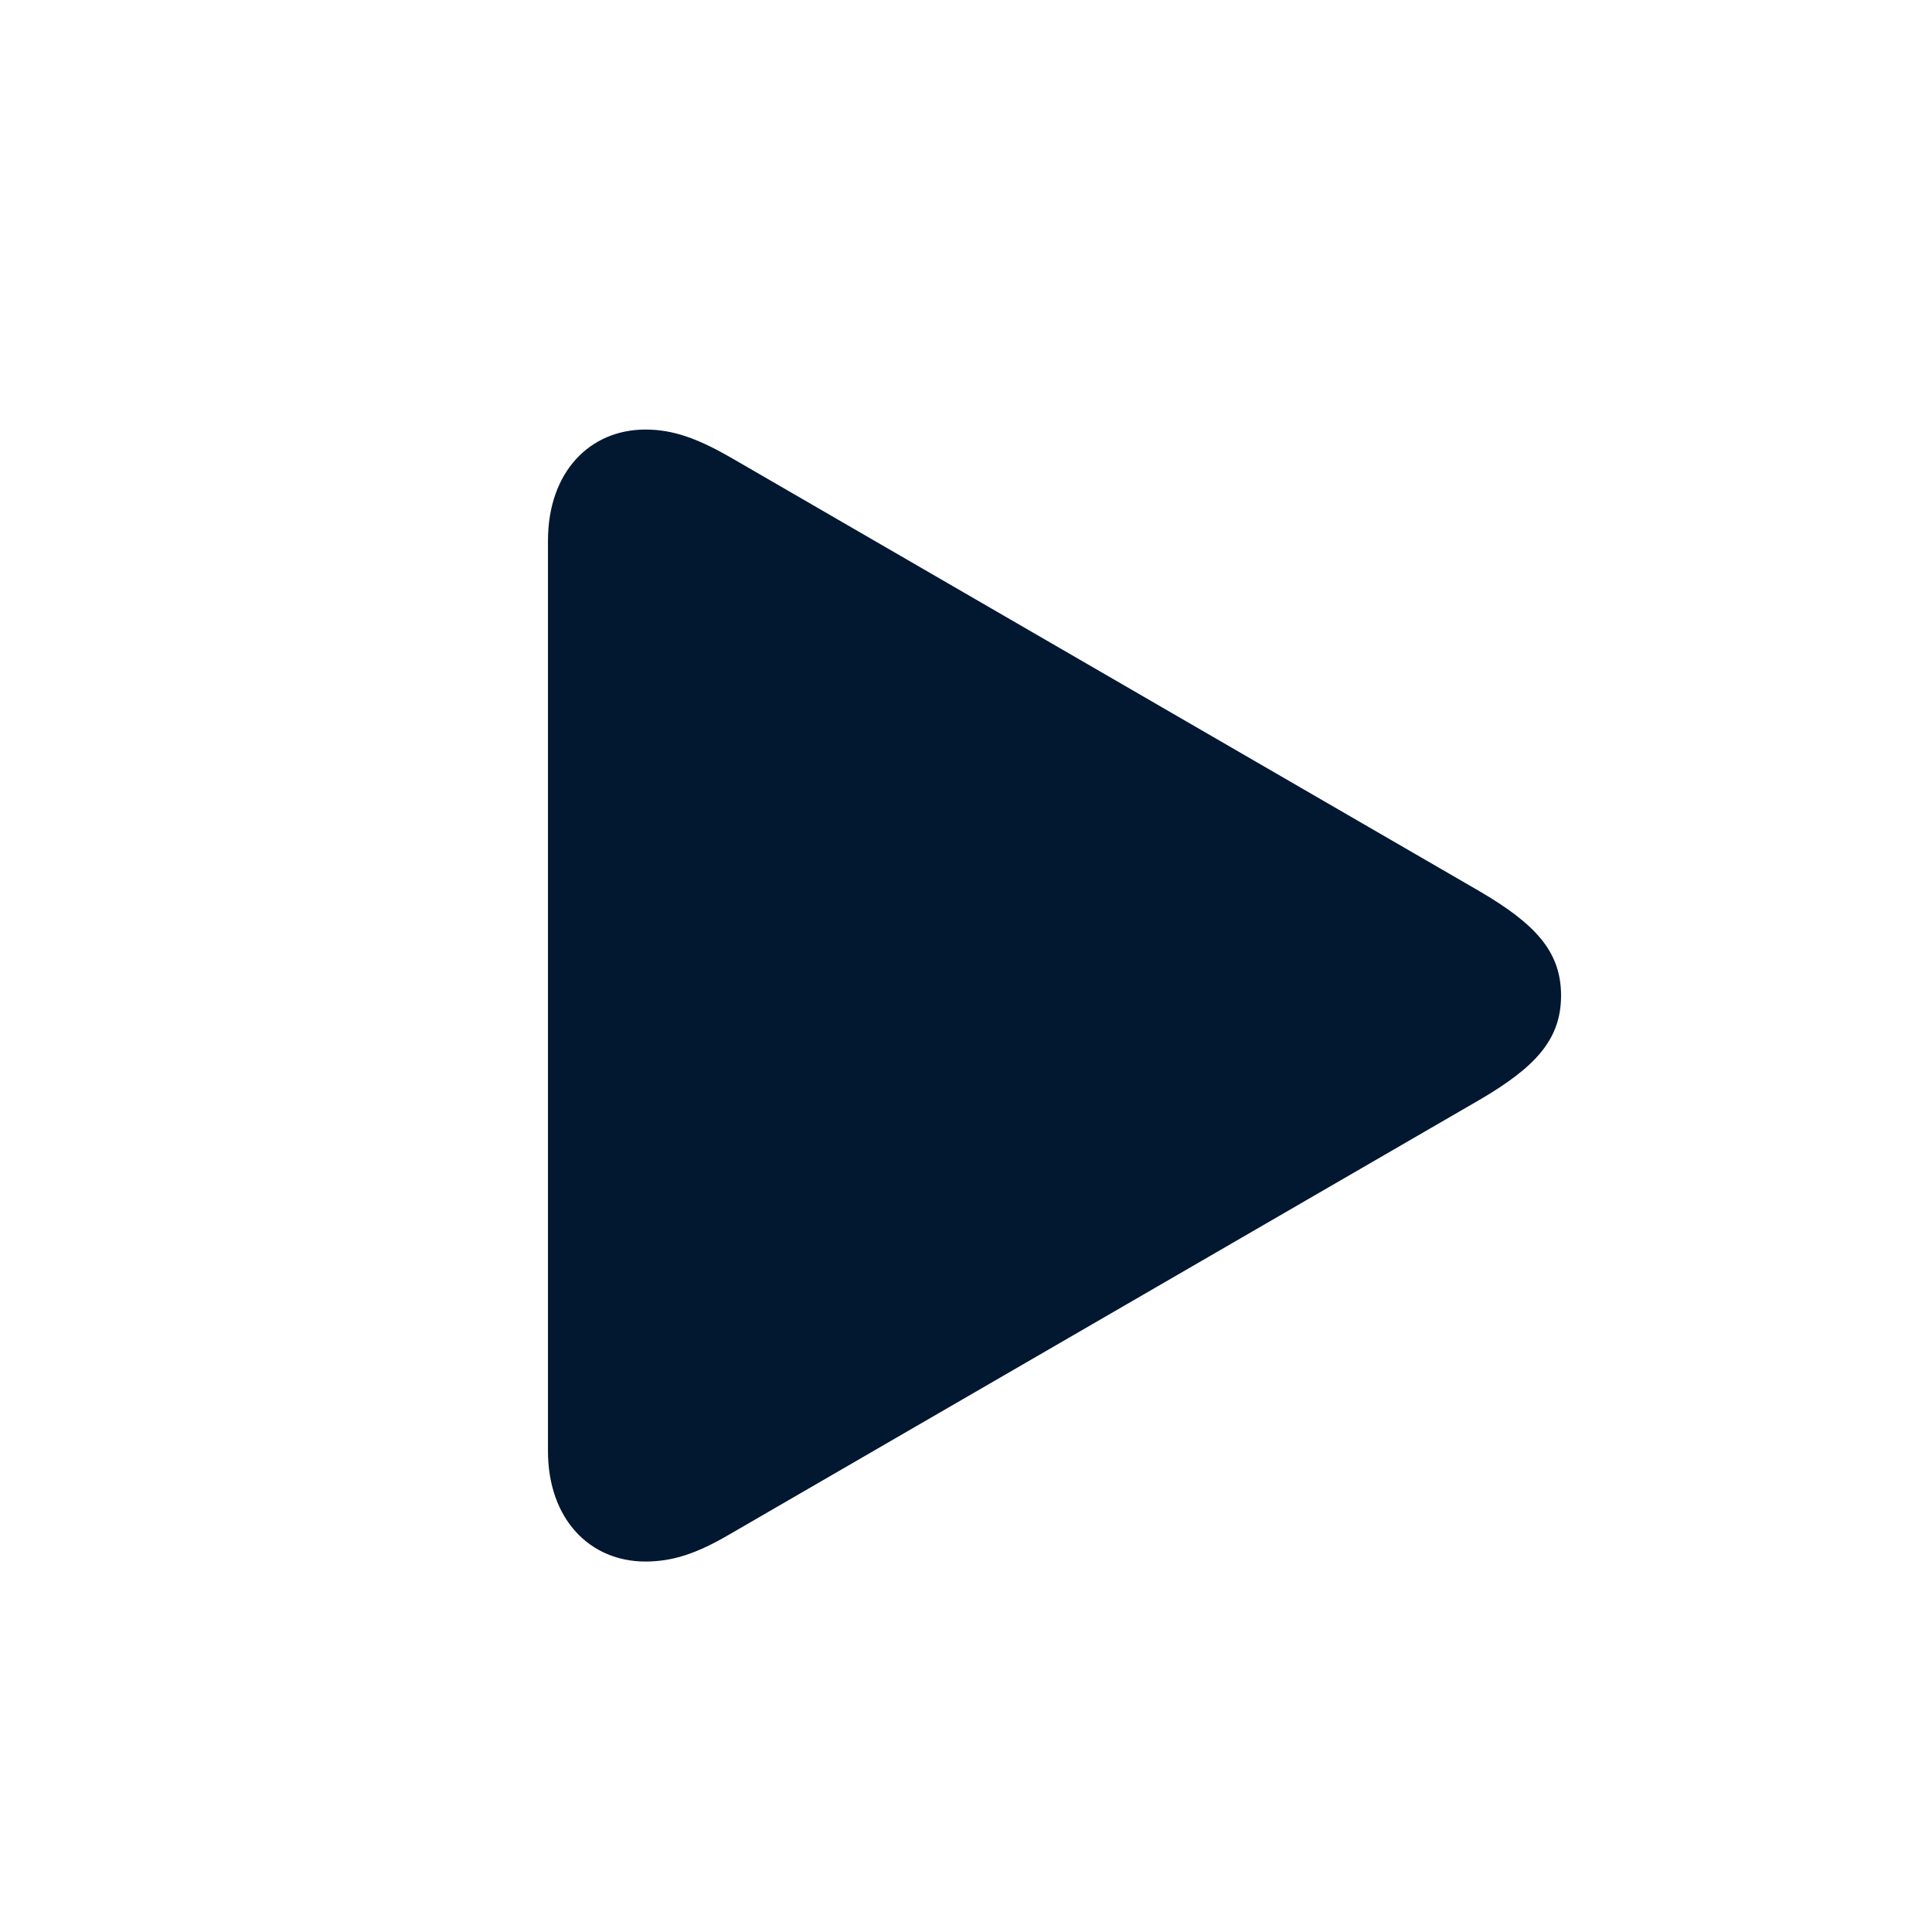 <svg width="24" height="24" viewBox="0 0 24 24" fill="none" xmlns="http://www.w3.org/2000/svg">
<path d="M8.018 19.398C8.369 19.398 8.674 19.289 9.072 19.055L18.377 13.664C19.072 13.258 19.392 12.914 19.392 12.367C19.392 11.82 19.072 11.477 18.377 11.07L9.072 5.68C8.674 5.453 8.369 5.336 8.018 5.336C7.33 5.336 6.807 5.859 6.807 6.719V18.023C6.807 18.875 7.33 19.398 8.018 19.398Z" fill="#021730"/>
</svg>
